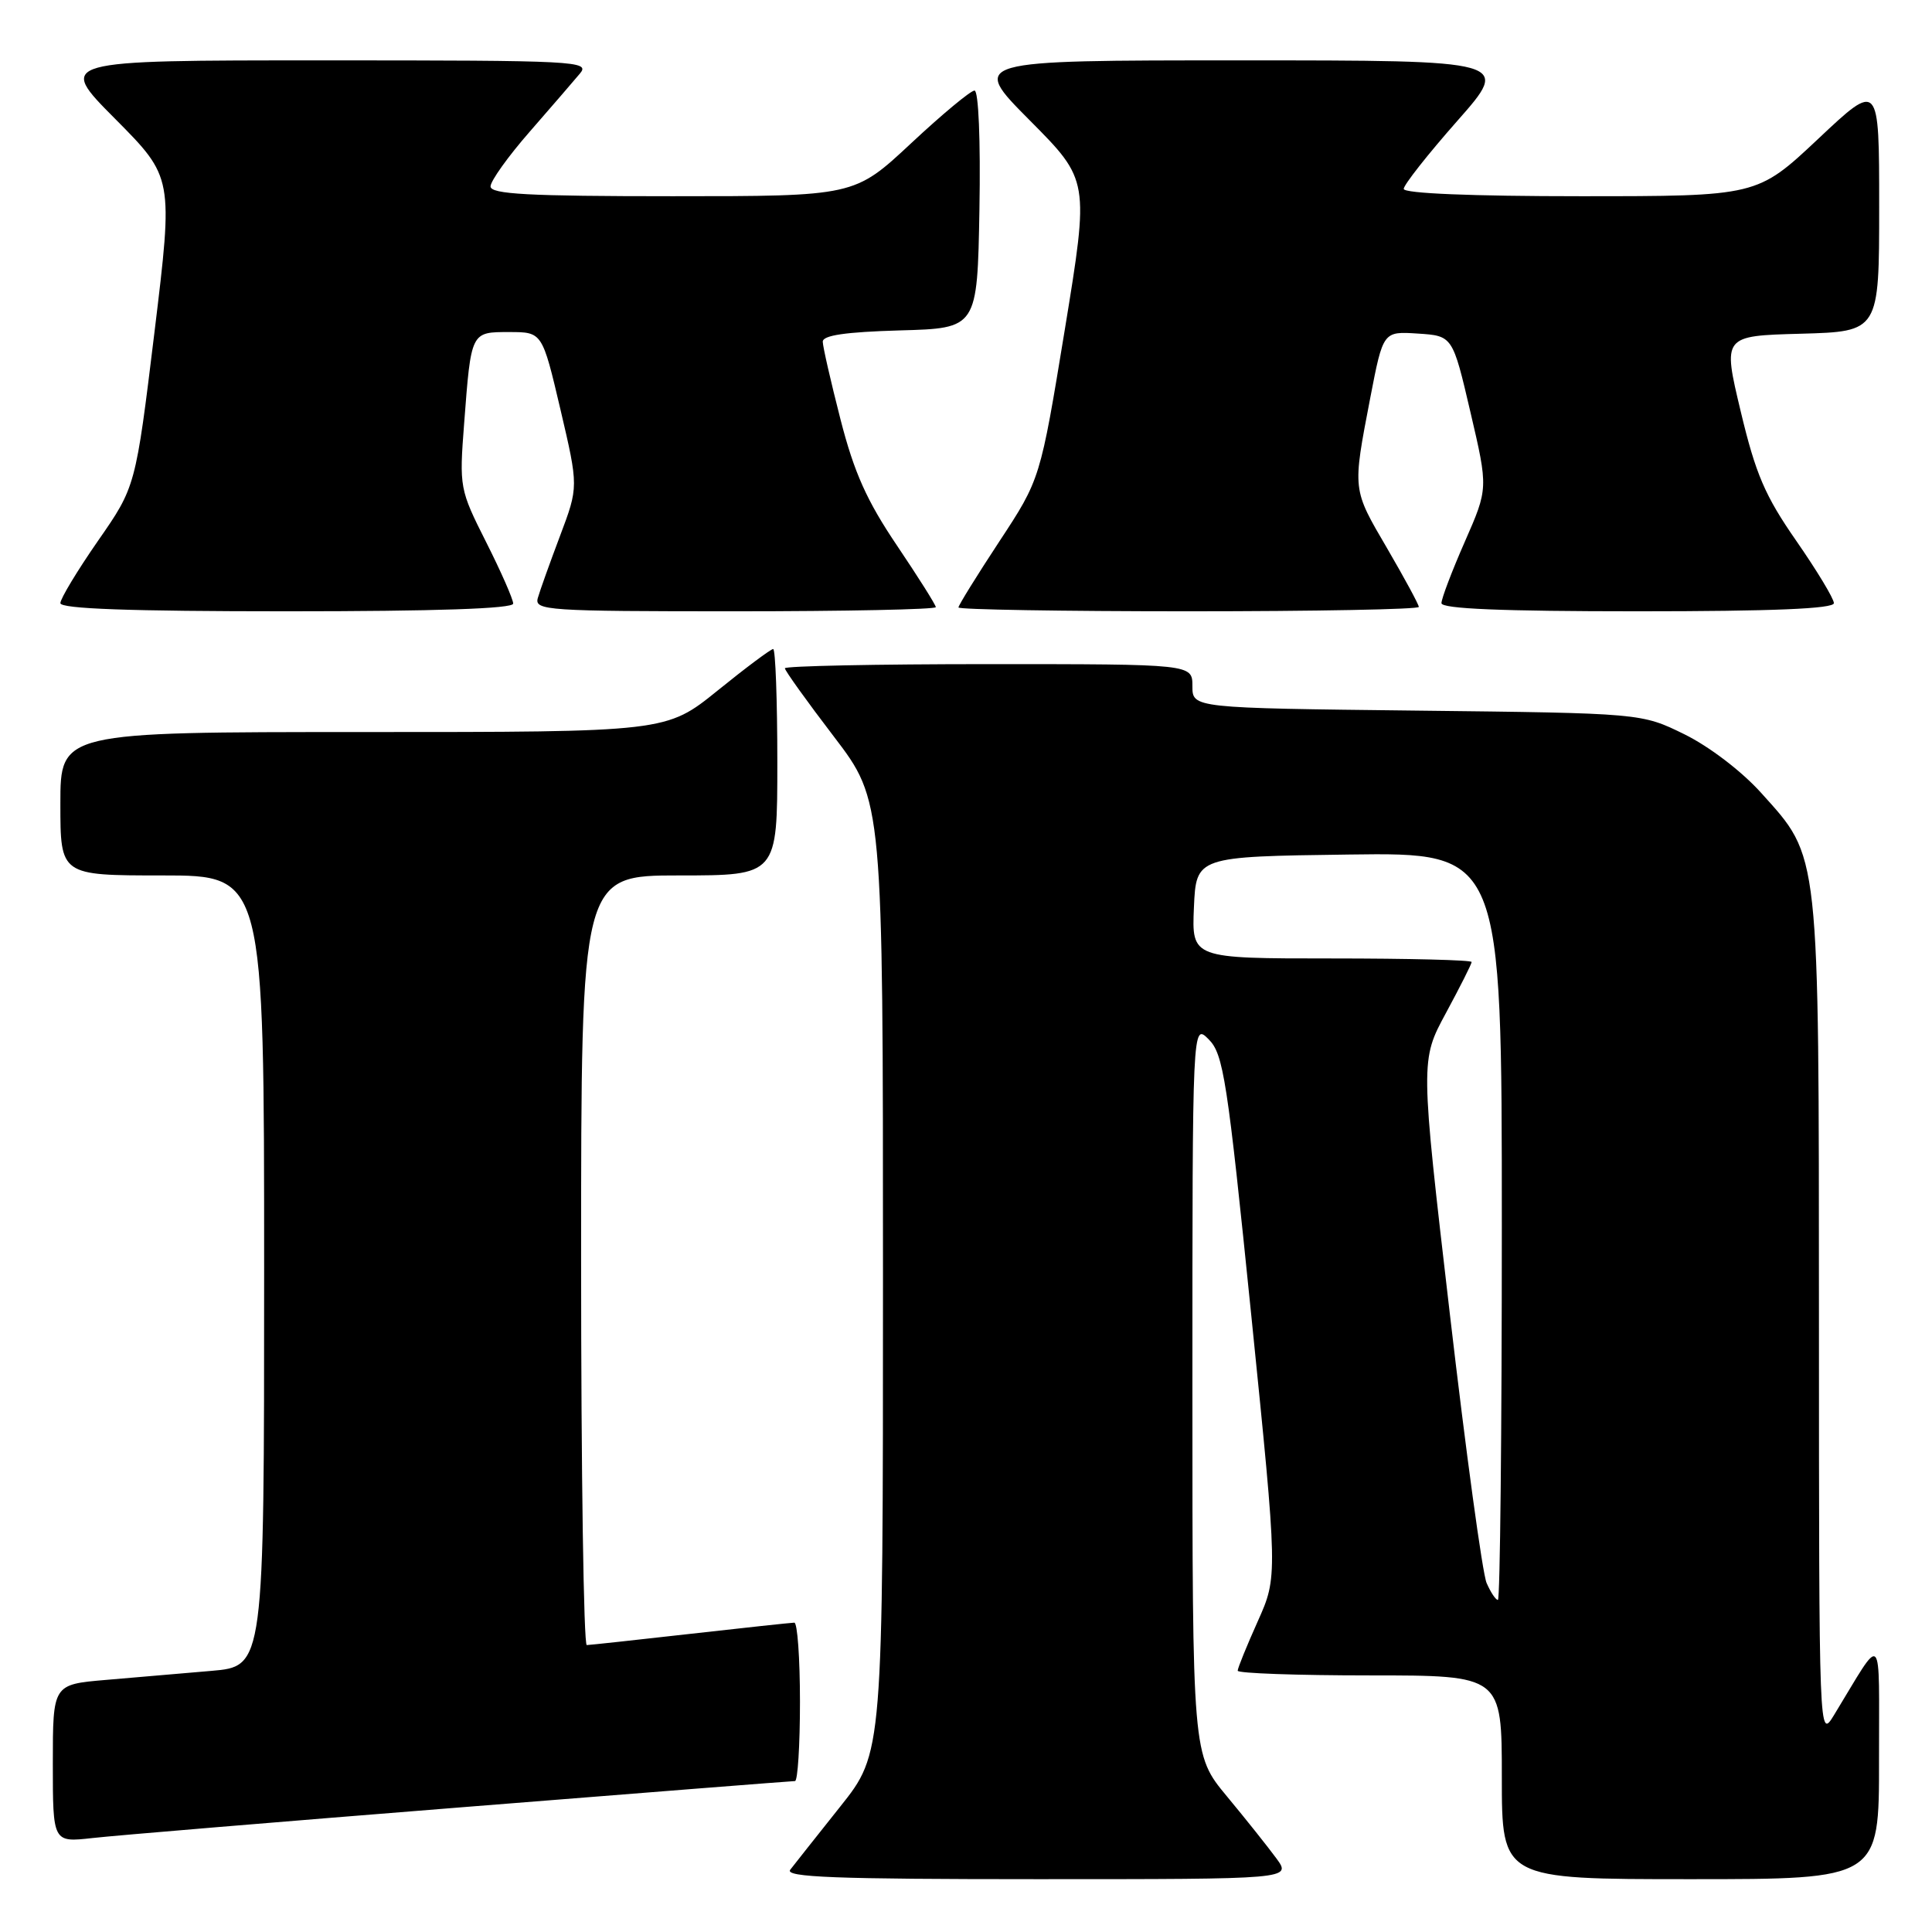 <?xml version="1.0" encoding="UTF-8" standalone="no"?>
<!DOCTYPE svg PUBLIC "-//W3C//DTD SVG 1.1//EN" "http://www.w3.org/Graphics/SVG/1.1/DTD/svg11.dtd" >
<svg xmlns="http://www.w3.org/2000/svg" xmlns:xlink="http://www.w3.org/1999/xlink" version="1.1" viewBox="0 0 256 256">
 <g >
 <path fill="currentColor"
d=" M 169.13 246.25 C 168.02 244.74 165.07 241.03 162.56 238.01 C 158.00 232.51 158.00 232.51 158.00 184.03 C 158.00 135.56 158.00 135.56 160.15 137.71 C 162.11 139.67 162.62 142.94 165.81 174.38 C 169.31 208.91 169.31 208.91 166.66 214.83 C 165.20 218.09 164.00 221.03 164.00 221.38 C 164.00 221.72 171.88 222.00 181.50 222.00 C 199.00 222.00 199.00 222.00 199.00 235.50 C 199.00 249.00 199.00 249.00 224.00 249.00 C 249.00 249.00 249.00 249.00 248.98 233.25 C 248.96 215.64 249.67 216.35 243.02 227.25 C 241.03 230.50 241.03 230.50 241.02 174.93 C 241.00 112.13 241.18 113.75 233.36 105.06 C 230.79 102.20 226.49 98.92 223.20 97.30 C 217.50 94.50 217.50 94.50 187.75 94.16 C 158.00 93.82 158.00 93.82 158.00 90.91 C 158.00 88.00 158.00 88.00 131.00 88.00 C 116.15 88.00 104.00 88.25 104.00 88.55 C 104.00 88.85 106.92 92.93 110.50 97.61 C 117.00 106.13 117.00 106.13 117.00 169.20 C 117.00 232.28 117.00 232.28 111.33 239.39 C 108.22 243.30 105.24 247.06 104.71 247.75 C 103.95 248.74 110.65 249.00 137.45 249.00 C 171.14 249.00 171.14 249.00 169.13 246.25 Z  M 61.09 239.48 C 85.07 237.56 104.98 236.00 105.34 236.00 C 105.70 236.00 106.00 231.28 106.00 225.50 C 106.00 219.72 105.66 215.00 105.25 215.01 C 104.84 215.02 98.65 215.68 91.50 216.49 C 84.35 217.30 78.16 217.97 77.75 217.98 C 77.34 217.99 77.00 195.05 77.00 167.00 C 77.00 116.00 77.00 116.00 90.00 116.00 C 103.00 116.00 103.00 116.00 103.00 101.00 C 103.00 92.75 102.75 86.00 102.45 86.00 C 102.14 86.00 98.83 88.47 95.09 91.50 C 88.28 97.00 88.28 97.00 48.14 97.00 C 8.00 97.00 8.00 97.00 8.00 106.50 C 8.00 116.00 8.00 116.00 21.50 116.00 C 35.00 116.00 35.00 116.00 35.00 168.40 C 35.00 220.80 35.00 220.80 28.00 221.40 C 24.15 221.73 17.85 222.27 14.00 222.60 C 7.00 223.20 7.00 223.20 7.00 233.67 C 7.00 244.14 7.00 244.14 12.25 243.55 C 15.14 243.22 37.12 241.39 61.09 239.48 Z  M 68.00 79.98 C 68.00 79.41 66.39 75.75 64.42 71.84 C 60.90 64.86 60.85 64.59 61.50 56.12 C 62.43 43.89 62.38 44.00 67.49 44.00 C 71.85 44.00 71.85 44.00 74.26 54.25 C 76.66 64.50 76.66 64.50 74.21 71.00 C 72.86 74.58 71.53 78.29 71.26 79.25 C 70.80 80.89 72.51 81.00 97.38 81.00 C 112.02 81.00 124.00 80.75 124.00 80.45 C 124.00 80.16 121.68 76.48 118.85 72.28 C 114.85 66.35 113.18 62.62 111.37 55.57 C 110.09 50.58 109.03 45.95 109.02 45.28 C 109.01 44.43 112.02 43.99 119.25 43.78 C 129.50 43.50 129.50 43.50 129.78 27.75 C 129.94 18.58 129.66 12.00 129.13 12.00 C 128.62 12.00 124.83 15.15 120.71 19.00 C 113.21 26.00 113.21 26.00 89.11 26.00 C 69.99 26.00 65.00 25.73 65.00 24.70 C 65.00 23.98 67.33 20.72 70.19 17.45 C 73.04 14.18 76.04 10.71 76.84 9.75 C 78.24 8.09 76.52 8.00 42.93 8.00 C 7.55 8.00 7.55 8.00 15.26 15.75 C 22.96 23.51 22.96 23.51 20.47 44.00 C 17.97 64.50 17.97 64.50 12.98 71.67 C 10.24 75.62 8.00 79.33 8.00 79.92 C 8.00 80.67 17.26 81.00 38.00 81.00 C 57.82 81.00 68.00 80.65 68.00 79.98 Z  M 188.00 80.42 C 188.00 80.11 186.11 76.62 183.81 72.67 C 179.16 64.72 179.20 65.05 181.57 52.70 C 183.27 43.90 183.27 43.90 187.87 44.20 C 192.48 44.50 192.48 44.50 194.84 54.61 C 197.20 64.71 197.20 64.71 194.10 71.77 C 192.39 75.66 191.00 79.32 191.00 79.92 C 191.00 80.67 199.01 81.00 217.00 81.00 C 234.89 81.00 243.00 80.66 243.00 79.92 C 243.00 79.33 240.76 75.62 238.02 71.67 C 233.87 65.70 232.64 62.83 230.65 54.50 C 228.26 44.50 228.26 44.50 238.63 44.22 C 249.00 43.93 249.00 43.93 249.00 27.36 C 249.00 10.79 249.00 10.79 240.92 18.40 C 232.83 26.00 232.83 26.00 209.42 26.00 C 195.03 26.00 186.00 25.63 186.00 25.03 C 186.00 24.50 189.19 20.45 193.09 16.03 C 200.18 8.00 200.18 8.00 164.36 8.00 C 128.55 8.00 128.55 8.00 136.44 15.94 C 144.33 23.88 144.33 23.88 141.09 43.69 C 137.84 63.50 137.84 63.50 132.42 71.74 C 129.44 76.27 127.00 80.21 127.00 80.49 C 127.00 80.77 140.72 81.00 157.50 81.00 C 174.28 81.00 188.00 80.74 188.00 80.42 Z  M 196.98 209.75 C 196.44 208.51 194.24 192.43 192.10 174.00 C 188.20 140.50 188.20 140.50 191.60 134.22 C 193.47 130.76 195.00 127.72 195.00 127.47 C 195.00 127.21 186.65 127.00 176.45 127.00 C 157.91 127.00 157.91 127.00 158.20 120.25 C 158.50 113.50 158.50 113.50 178.75 113.23 C 199.00 112.96 199.00 112.96 199.00 162.48 C 199.00 189.72 198.77 212.00 198.48 212.00 C 198.19 212.00 197.52 210.99 196.98 209.75 Z "/>
</g>
</svg>
